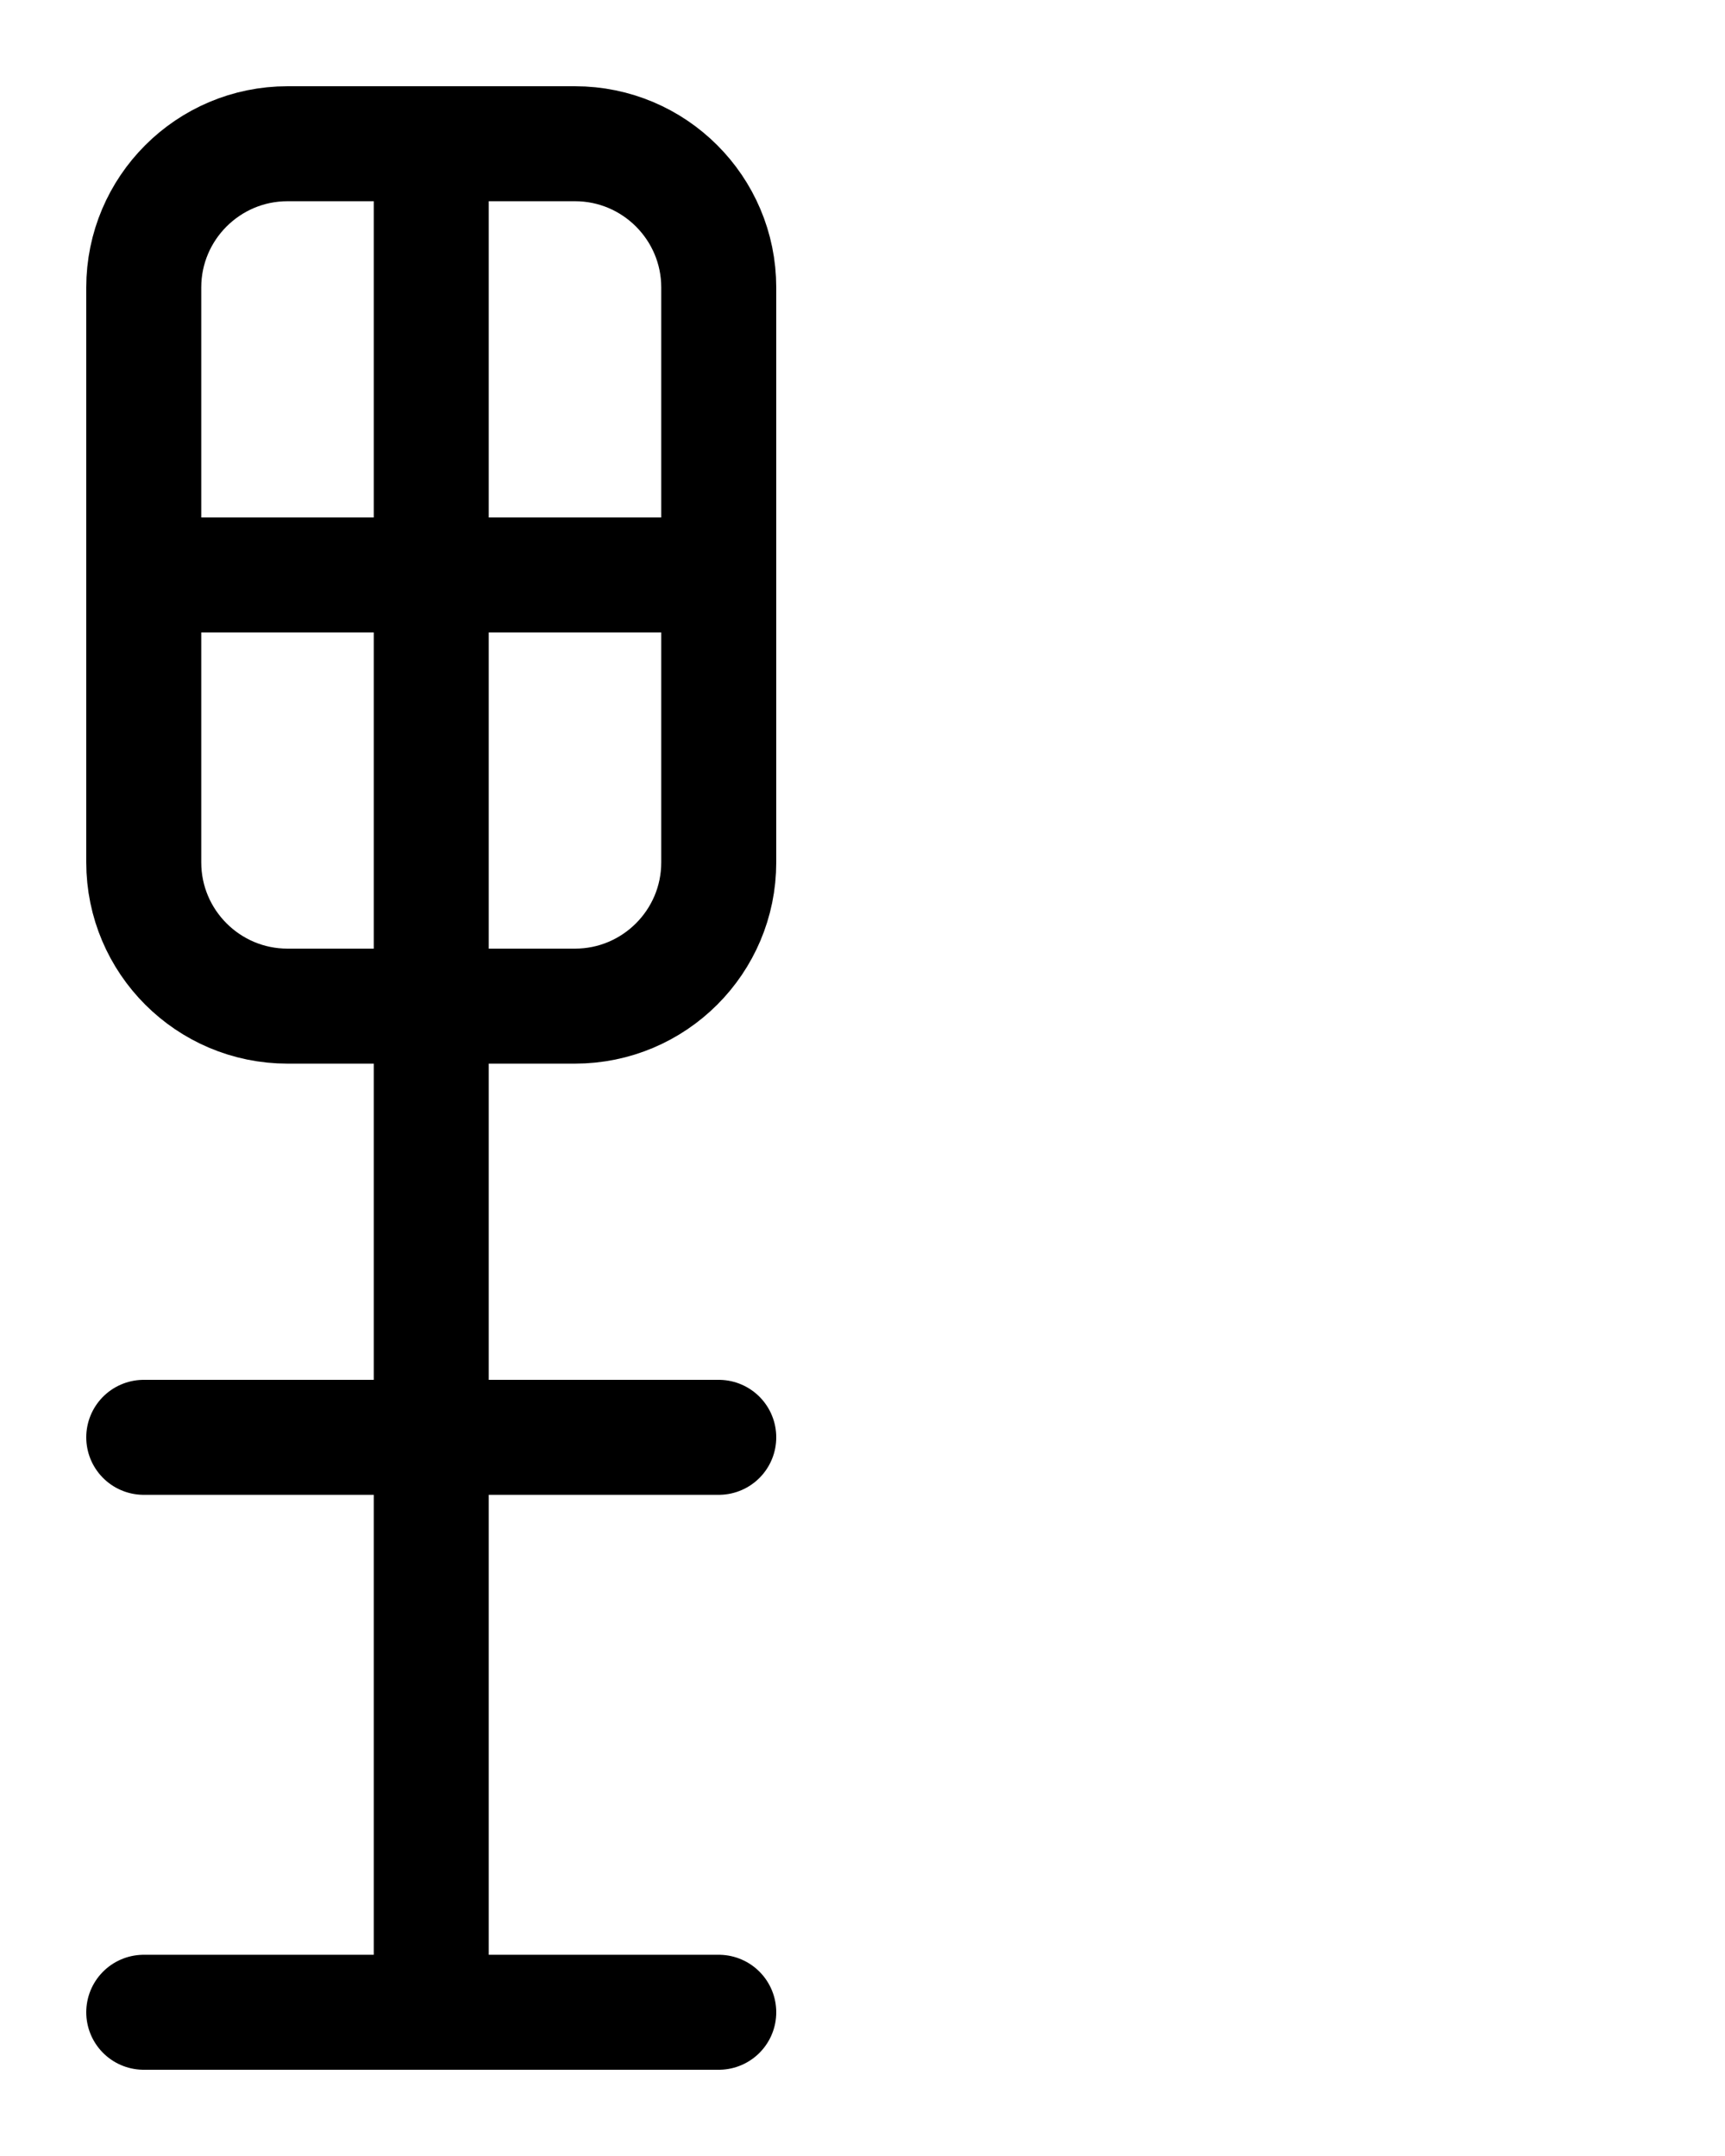 <?xml version="1.0" encoding="utf-8"?>
<!-- Generator: Adobe Illustrator 26.0.0, SVG Export Plug-In . SVG Version: 6.00 Build 0)  -->
<svg version="1.1" id="图层_1" xmlns="http://www.w3.org/2000/svg" xmlns:xlink="http://www.w3.org/1999/xlink" x="0px" y="0px"
	 viewBox="0 0 720 900" style="enable-background:new 0 0 720 900;" xml:space="preserve">
<style type="text/css">
	.st0{fill:none;stroke:#000000;stroke-width:48;stroke-linecap:round;stroke-linejoin:round;stroke-miterlimit:10;}
</style>
<path class="st0" d="M240,420H120c-33.1,0-60-26.9-60-60V120c0-33.1,26.9-60,60-60h120c33.1,0,60,26.9,60,60v240
	C300,393.1,273.1,420,240,420z"/>
<line class="st0" x1="60" y1="240" x2="300" y2="240"/>
<line class="st0" x1="60" y1="840" x2="300" y2="840"/>
<line class="st0" x1="180" y1="60" x2="180" y2="840"/>
<line class="st0" x1="60" y1="600" x2="300" y2="600"/>
</svg>
